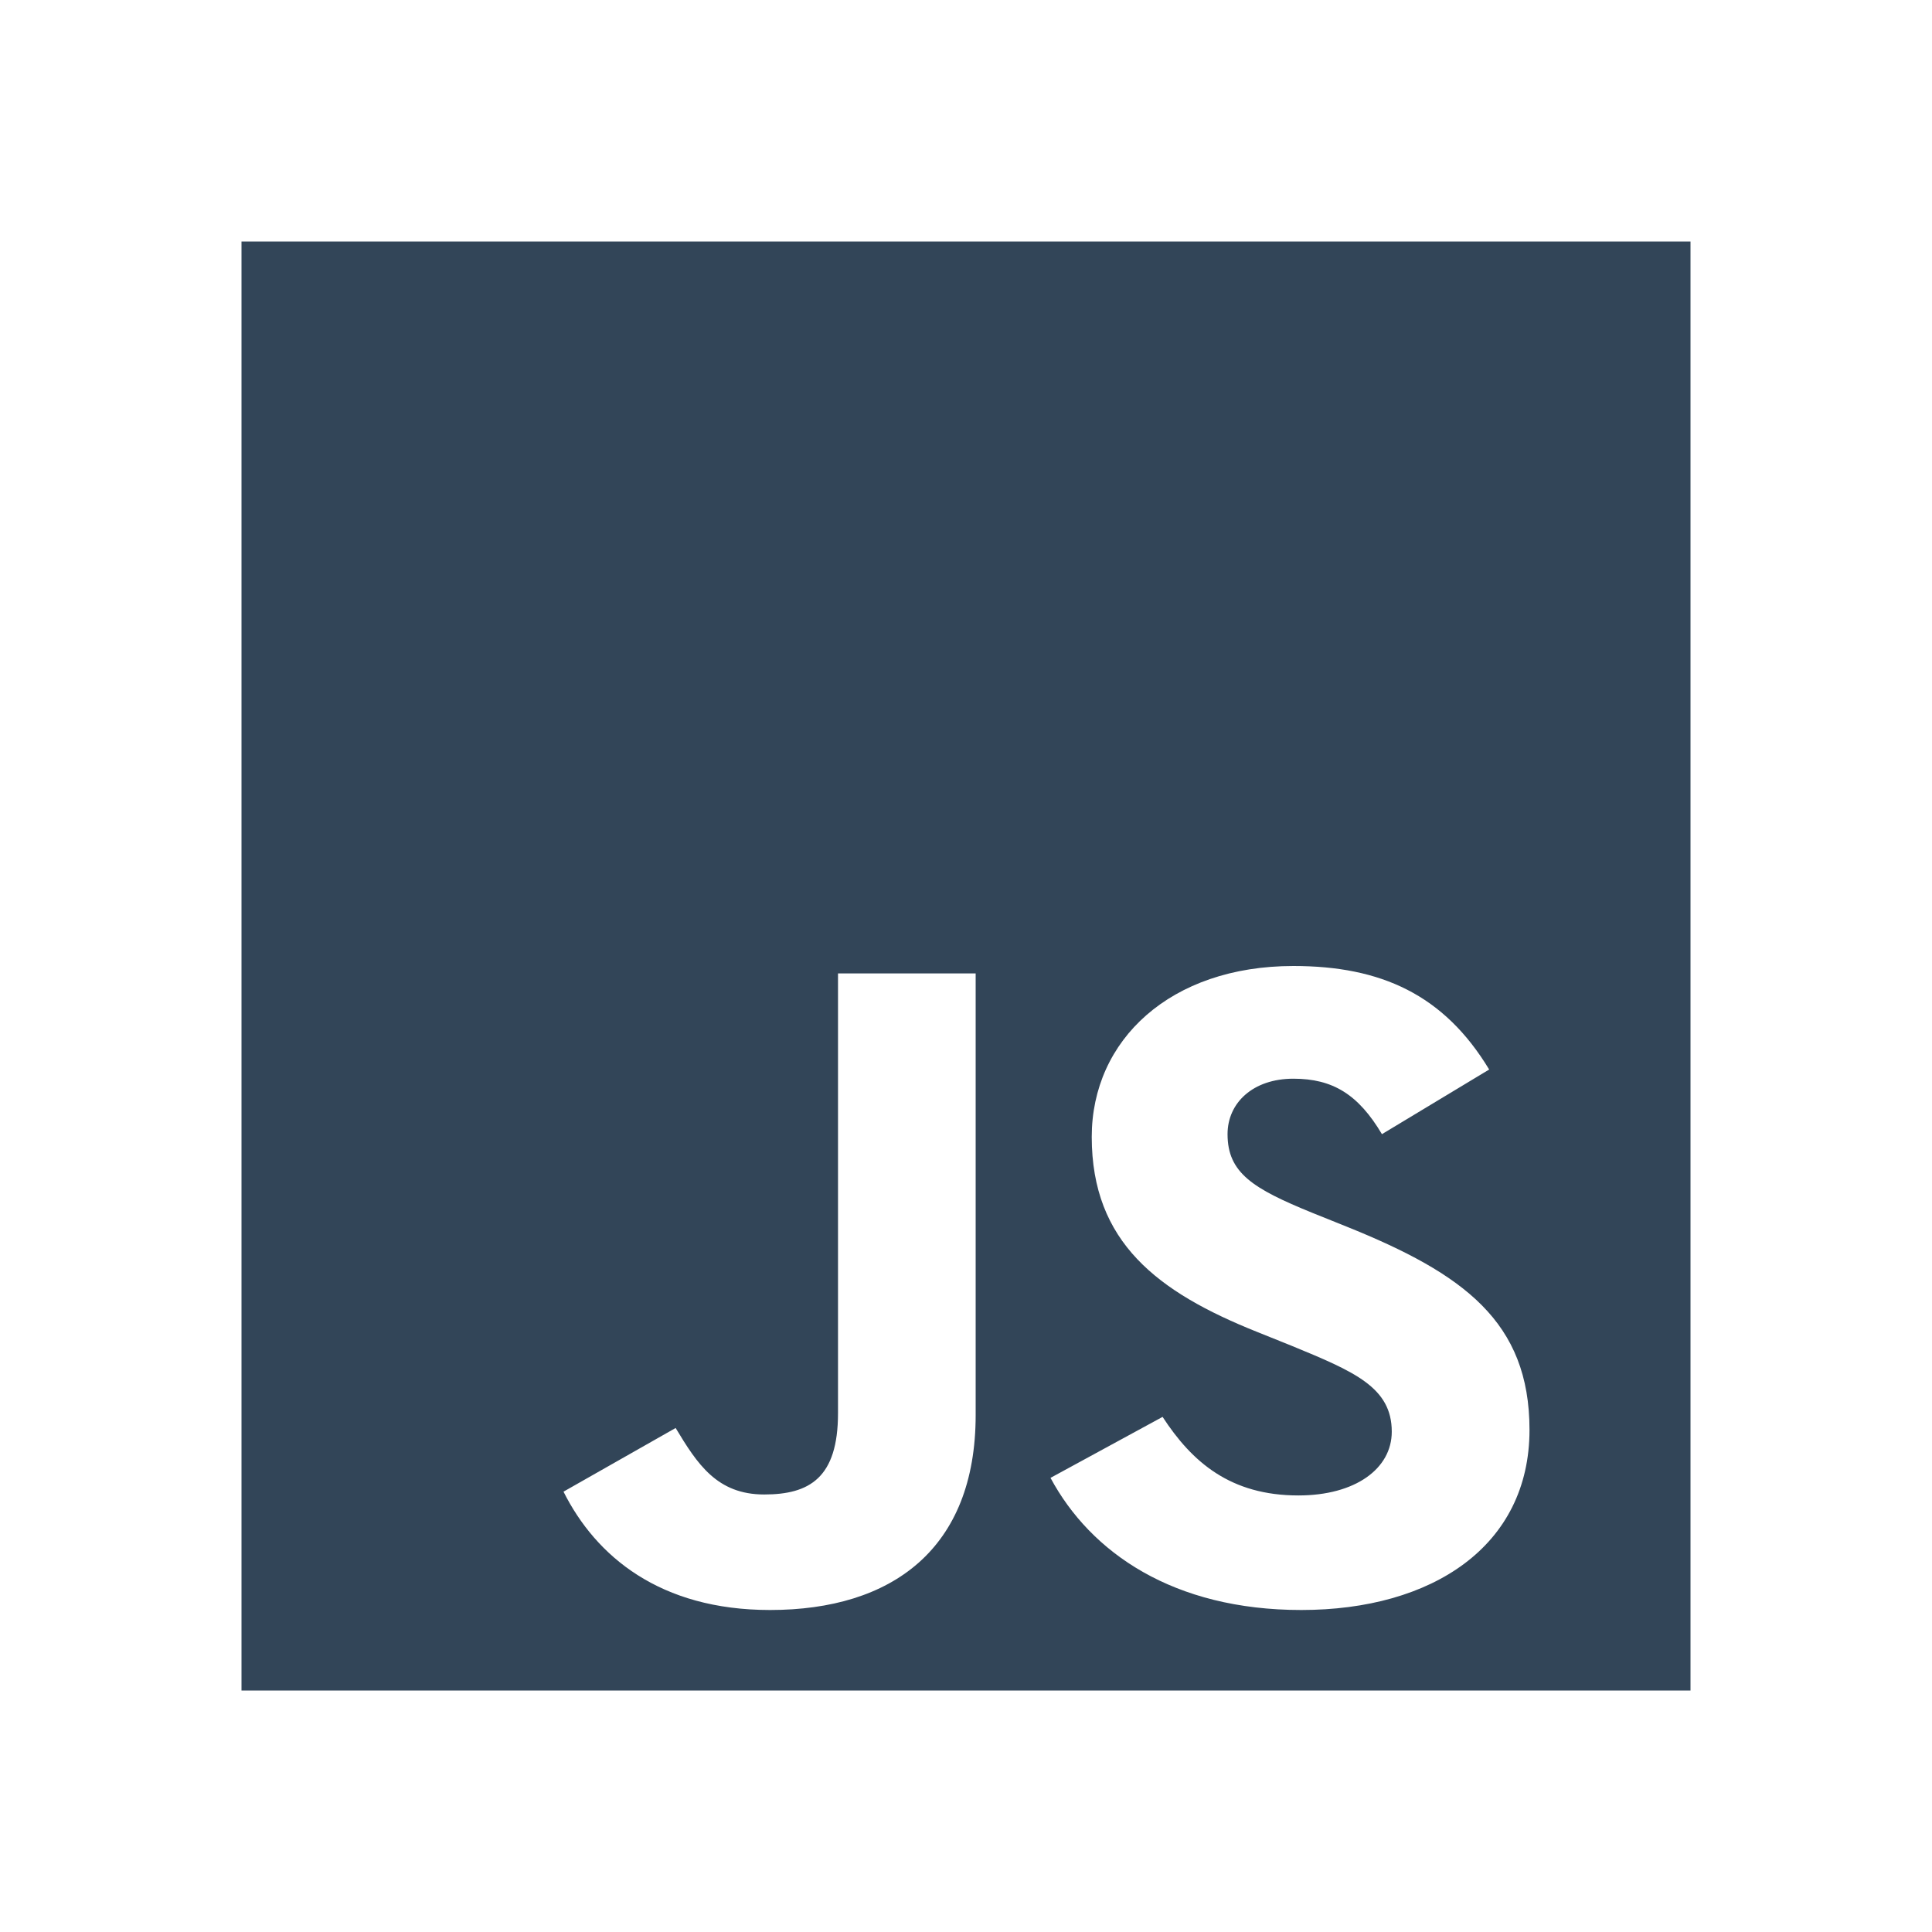 <svg xmlns="http://www.w3.org/2000/svg" width="24" height="24" viewBox="0 0 24 24">
  <path fill="#324558" fill-rule="evenodd" d="M3 3h18v18H3V3zm4 15.53c.403.804 1.198 1.47 2.566 1.47 1.515 0 2.554-.758 2.554-2.422v-5.486h-1.71v5.463c0 .804-.355 1.01-.917 1.01-.587 0-.831-.379-1.1-.826L7 18.53zm6.05-.171c.5.93 1.527 1.641 3.115 1.641C17.79 20 19 19.208 19 17.762c0-1.343-.819-1.94-2.273-2.525l-.428-.172c-.733-.299-1.05-.494-1.05-.976 0-.39.317-.689.818-.689.49 0 .807.196 1.1.689l1.332-.803c-.562-.93-1.344-1.286-2.432-1.286-1.527 0-2.505.918-2.505 2.123 0 1.309.82 1.929 2.053 2.422l.428.172c.782.322 1.246.517 1.246 1.068 0 .459-.452.792-1.16.792-.844 0-1.32-.413-1.687-.976l-1.393.758z"/>
</svg>
